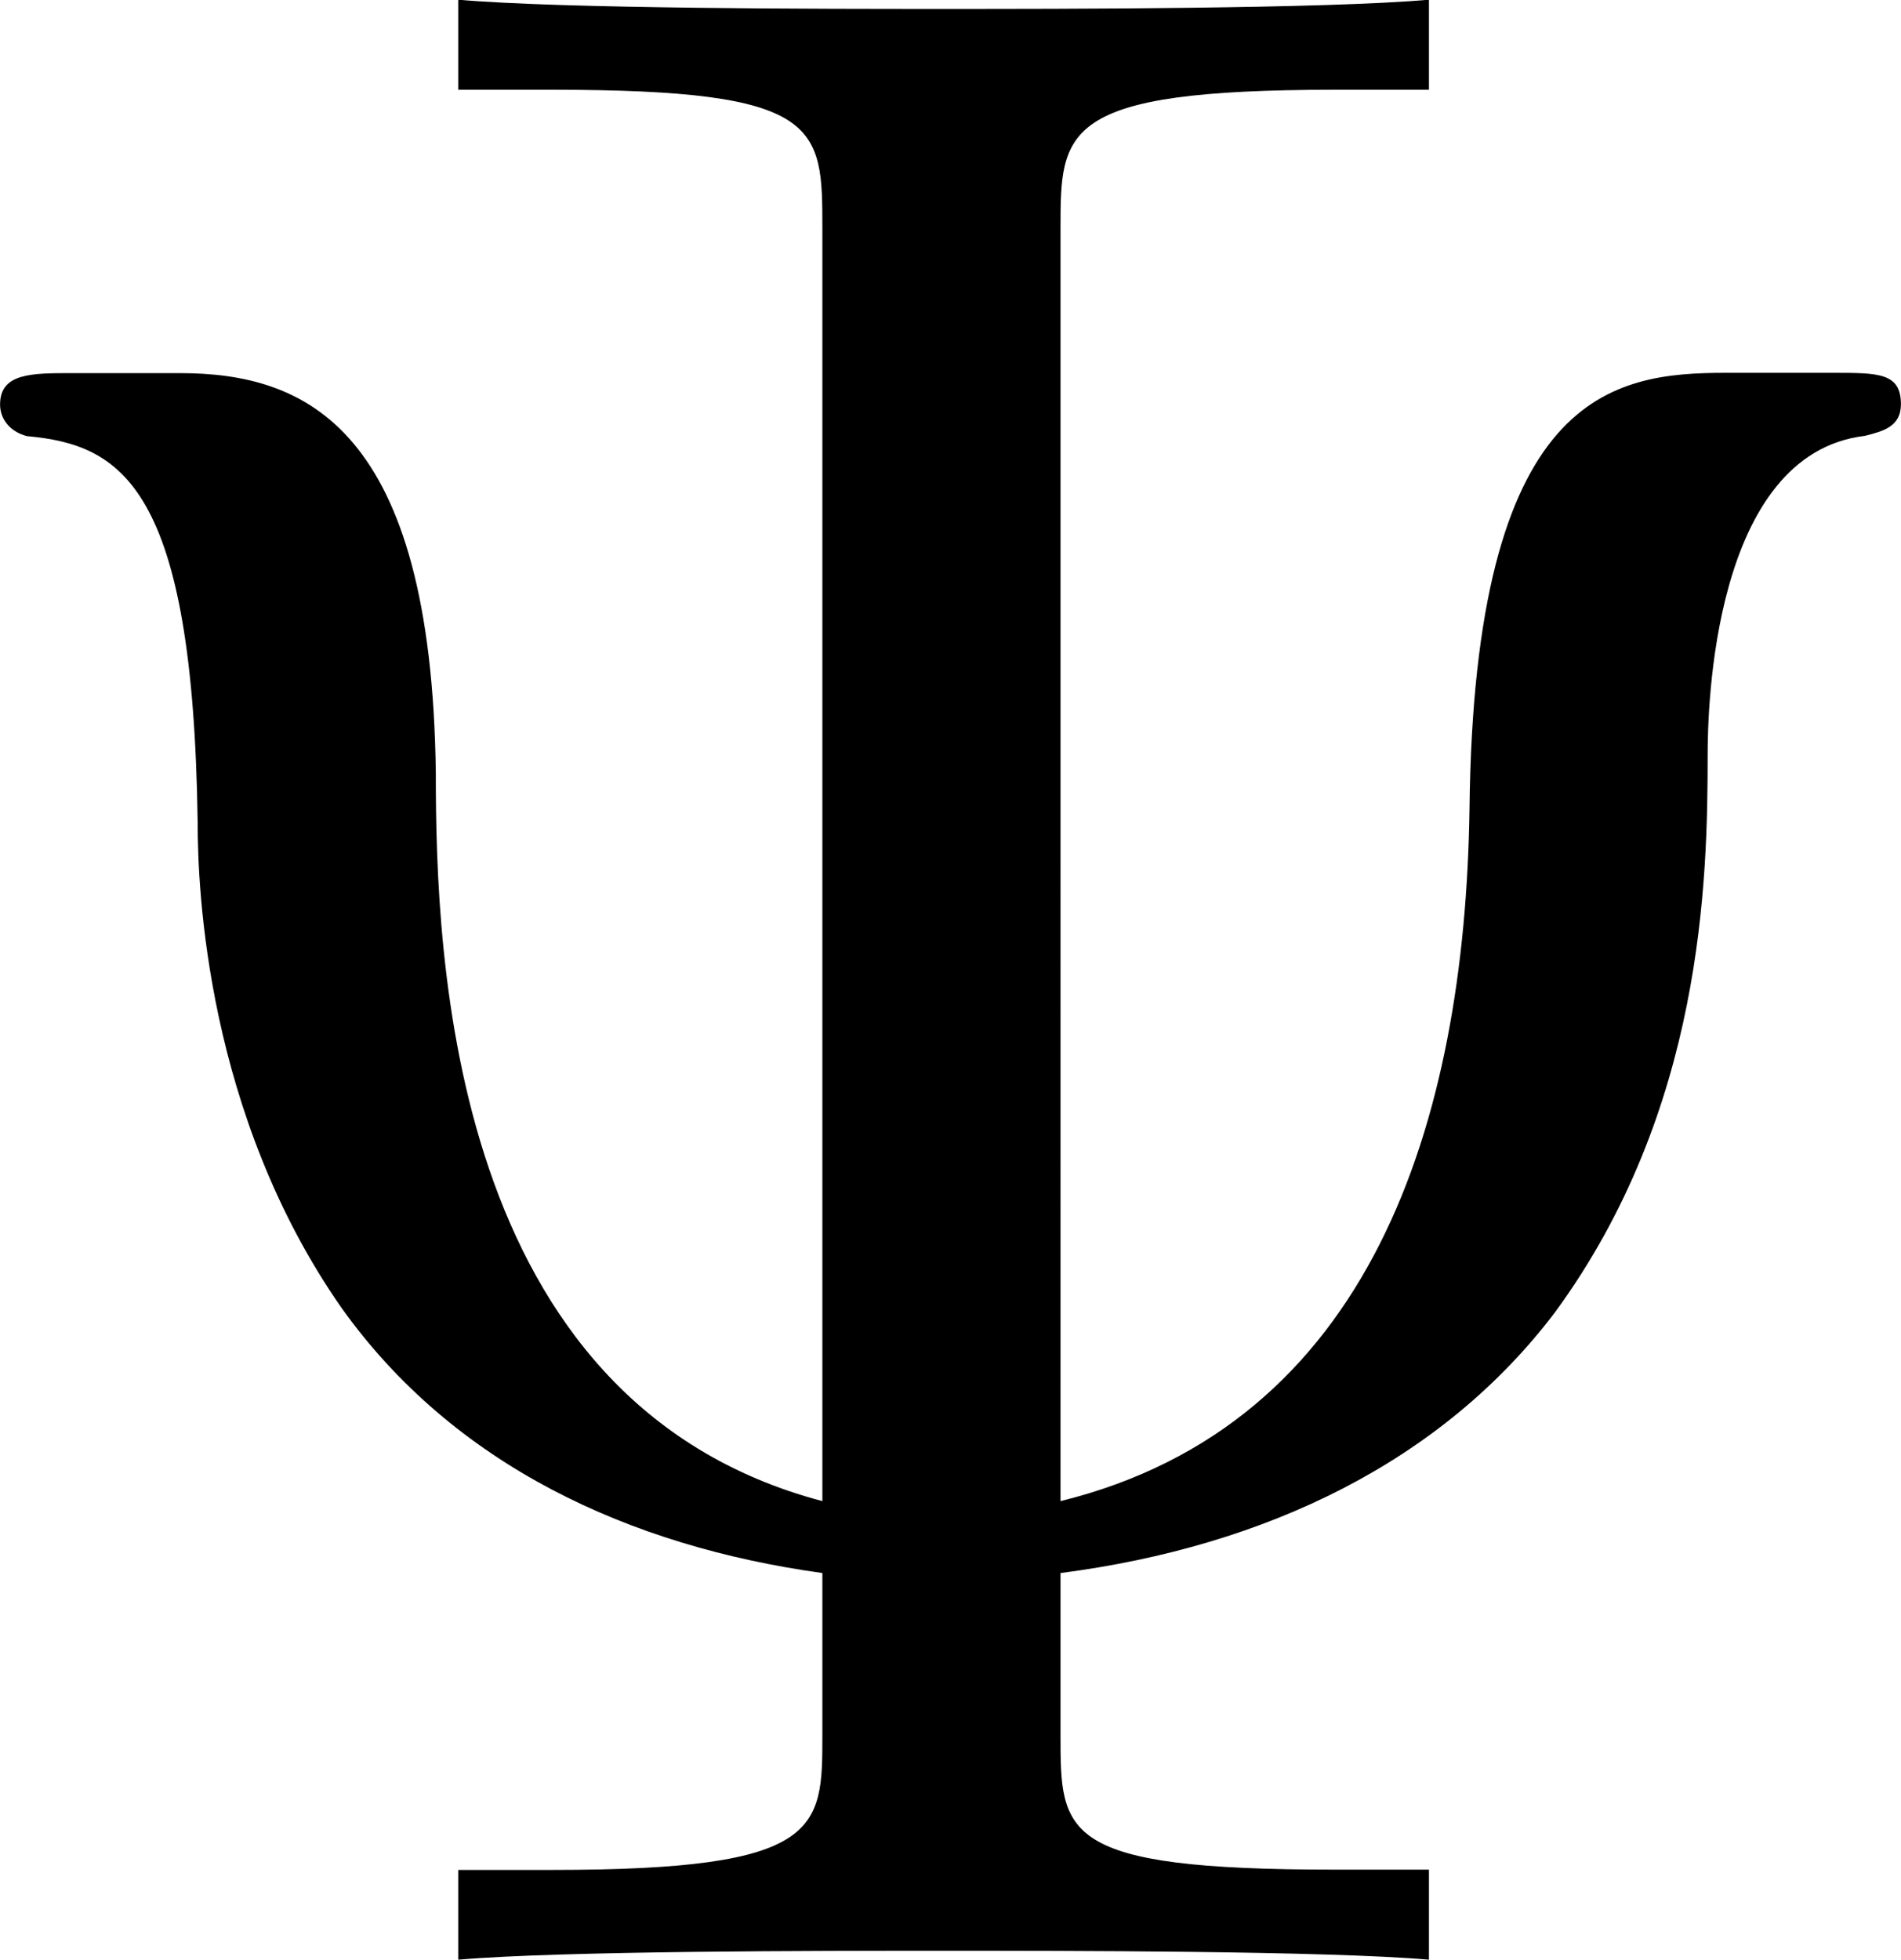 <svg xmlns="http://www.w3.org/2000/svg" xmlns:xlink="http://www.w3.org/1999/xlink" width="8.813" height="9.083" viewBox="0 0 6.609 6.812"><svg overflow="visible" x="148.712" y="134.765" transform="translate(-149.275 -127.953)"><path style="stroke:none" d="M4.25-6.016c0-.343 0-.484.953-.484h.328v-.313c-.36.032-1.281.032-1.687.032-.406 0-1.328 0-1.688-.032v.313h.328c.938 0 .938.125.938.484v4.422c-1.297-.343-1.344-1.89-1.344-2.531-.015-1.203-.453-1.39-.89-1.39H.813c-.141 0-.25 0-.25.109 0 .047.03.093.093.11.328.03.578.171.594 1.343 0 .234.031 1.015.5 1.687.39.547 1 .829 1.672.922v.563c0 .328 0 .469-.938.469h-.328V0c.36-.031 1.266-.031 1.688-.031.406 0 1.328 0 1.687.031v-.313h-.328c-.953 0-.953-.124-.953-.468v-.563c.719-.093 1.328-.39 1.719-.906.515-.703.531-1.5.531-1.938 0-.156.016-1.046.547-1.109.062-.016.125-.031.125-.11 0-.109-.078-.109-.234-.109h-.375c-.391 0-.875.063-.891 1.516-.016 1.094-.344 2.14-1.422 2.406zm0 0"/></svg></svg>